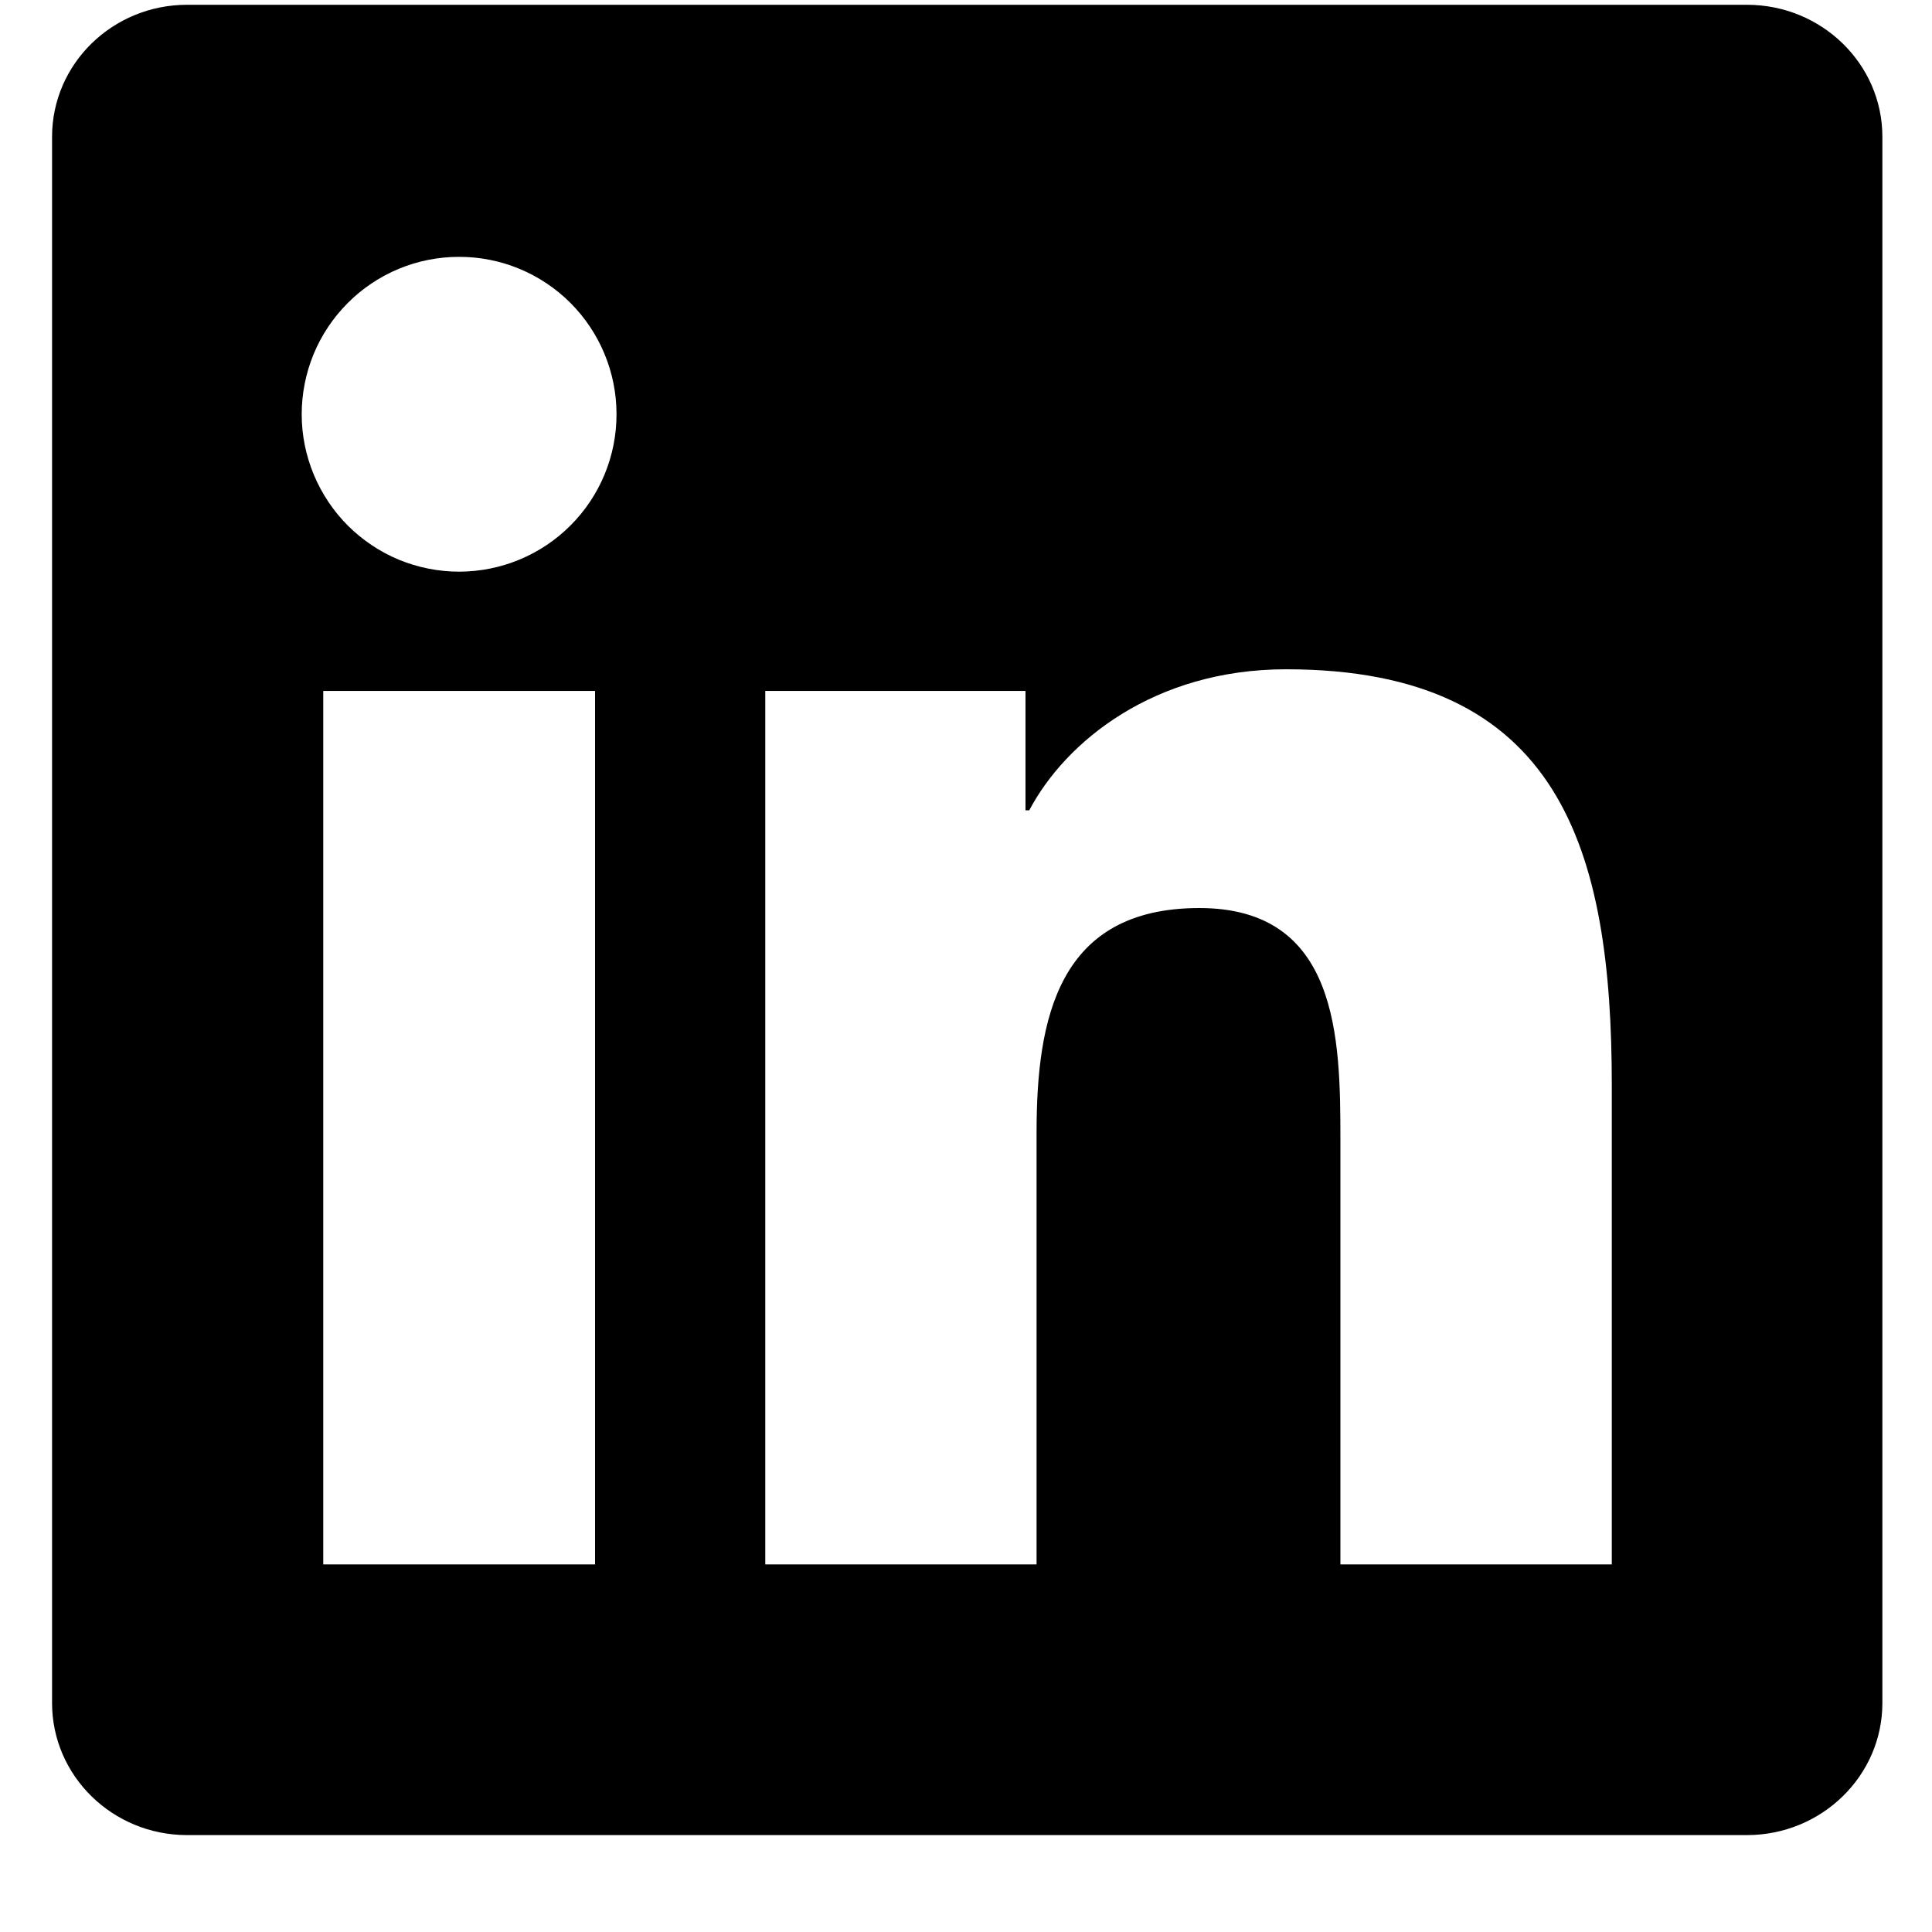 <svg width="19" height="19" viewBox="0 0 19 19" fill="none" xmlns="http://www.w3.org/2000/svg">
<path fill-rule="evenodd" clip-rule="evenodd" d="M15.85 15.385H13.182V11.207C13.182 10.212 13.165 8.93 11.795 8.93C10.405 8.93 10.194 10.016 10.194 11.137V15.385H7.526V6.795H10.085V7.969H10.122C10.478 7.294 11.349 6.582 12.648 6.582C15.351 6.582 15.851 8.36 15.851 10.674V15.385H15.85ZM4.517 5.622C4.313 5.622 4.112 5.582 3.924 5.505C3.736 5.427 3.566 5.313 3.422 5.17C3.278 5.026 3.164 4.855 3.086 4.668C3.008 4.48 2.967 4.279 2.967 4.075C2.967 3.872 3.007 3.671 3.084 3.483C3.162 3.295 3.276 3.124 3.42 2.98C3.563 2.836 3.734 2.722 3.921 2.644C4.109 2.566 4.31 2.526 4.514 2.526C4.924 2.525 5.318 2.688 5.609 2.978C5.899 3.268 6.063 3.662 6.063 4.072C6.064 4.483 5.901 4.877 5.611 5.167C5.321 5.458 4.927 5.621 4.517 5.622ZM3.18 15.385H5.852V6.795H3.179V15.385H3.18ZM17.18 0.047H1.84C1.107 0.047 0.512 0.628 0.512 1.345V16.748C0.512 17.465 1.107 18.047 1.84 18.047H17.18C17.914 18.047 18.512 17.465 18.512 16.748V1.345C18.512 0.628 17.914 0.047 17.18 0.047Z" fill="currentColor"/>
</svg>

